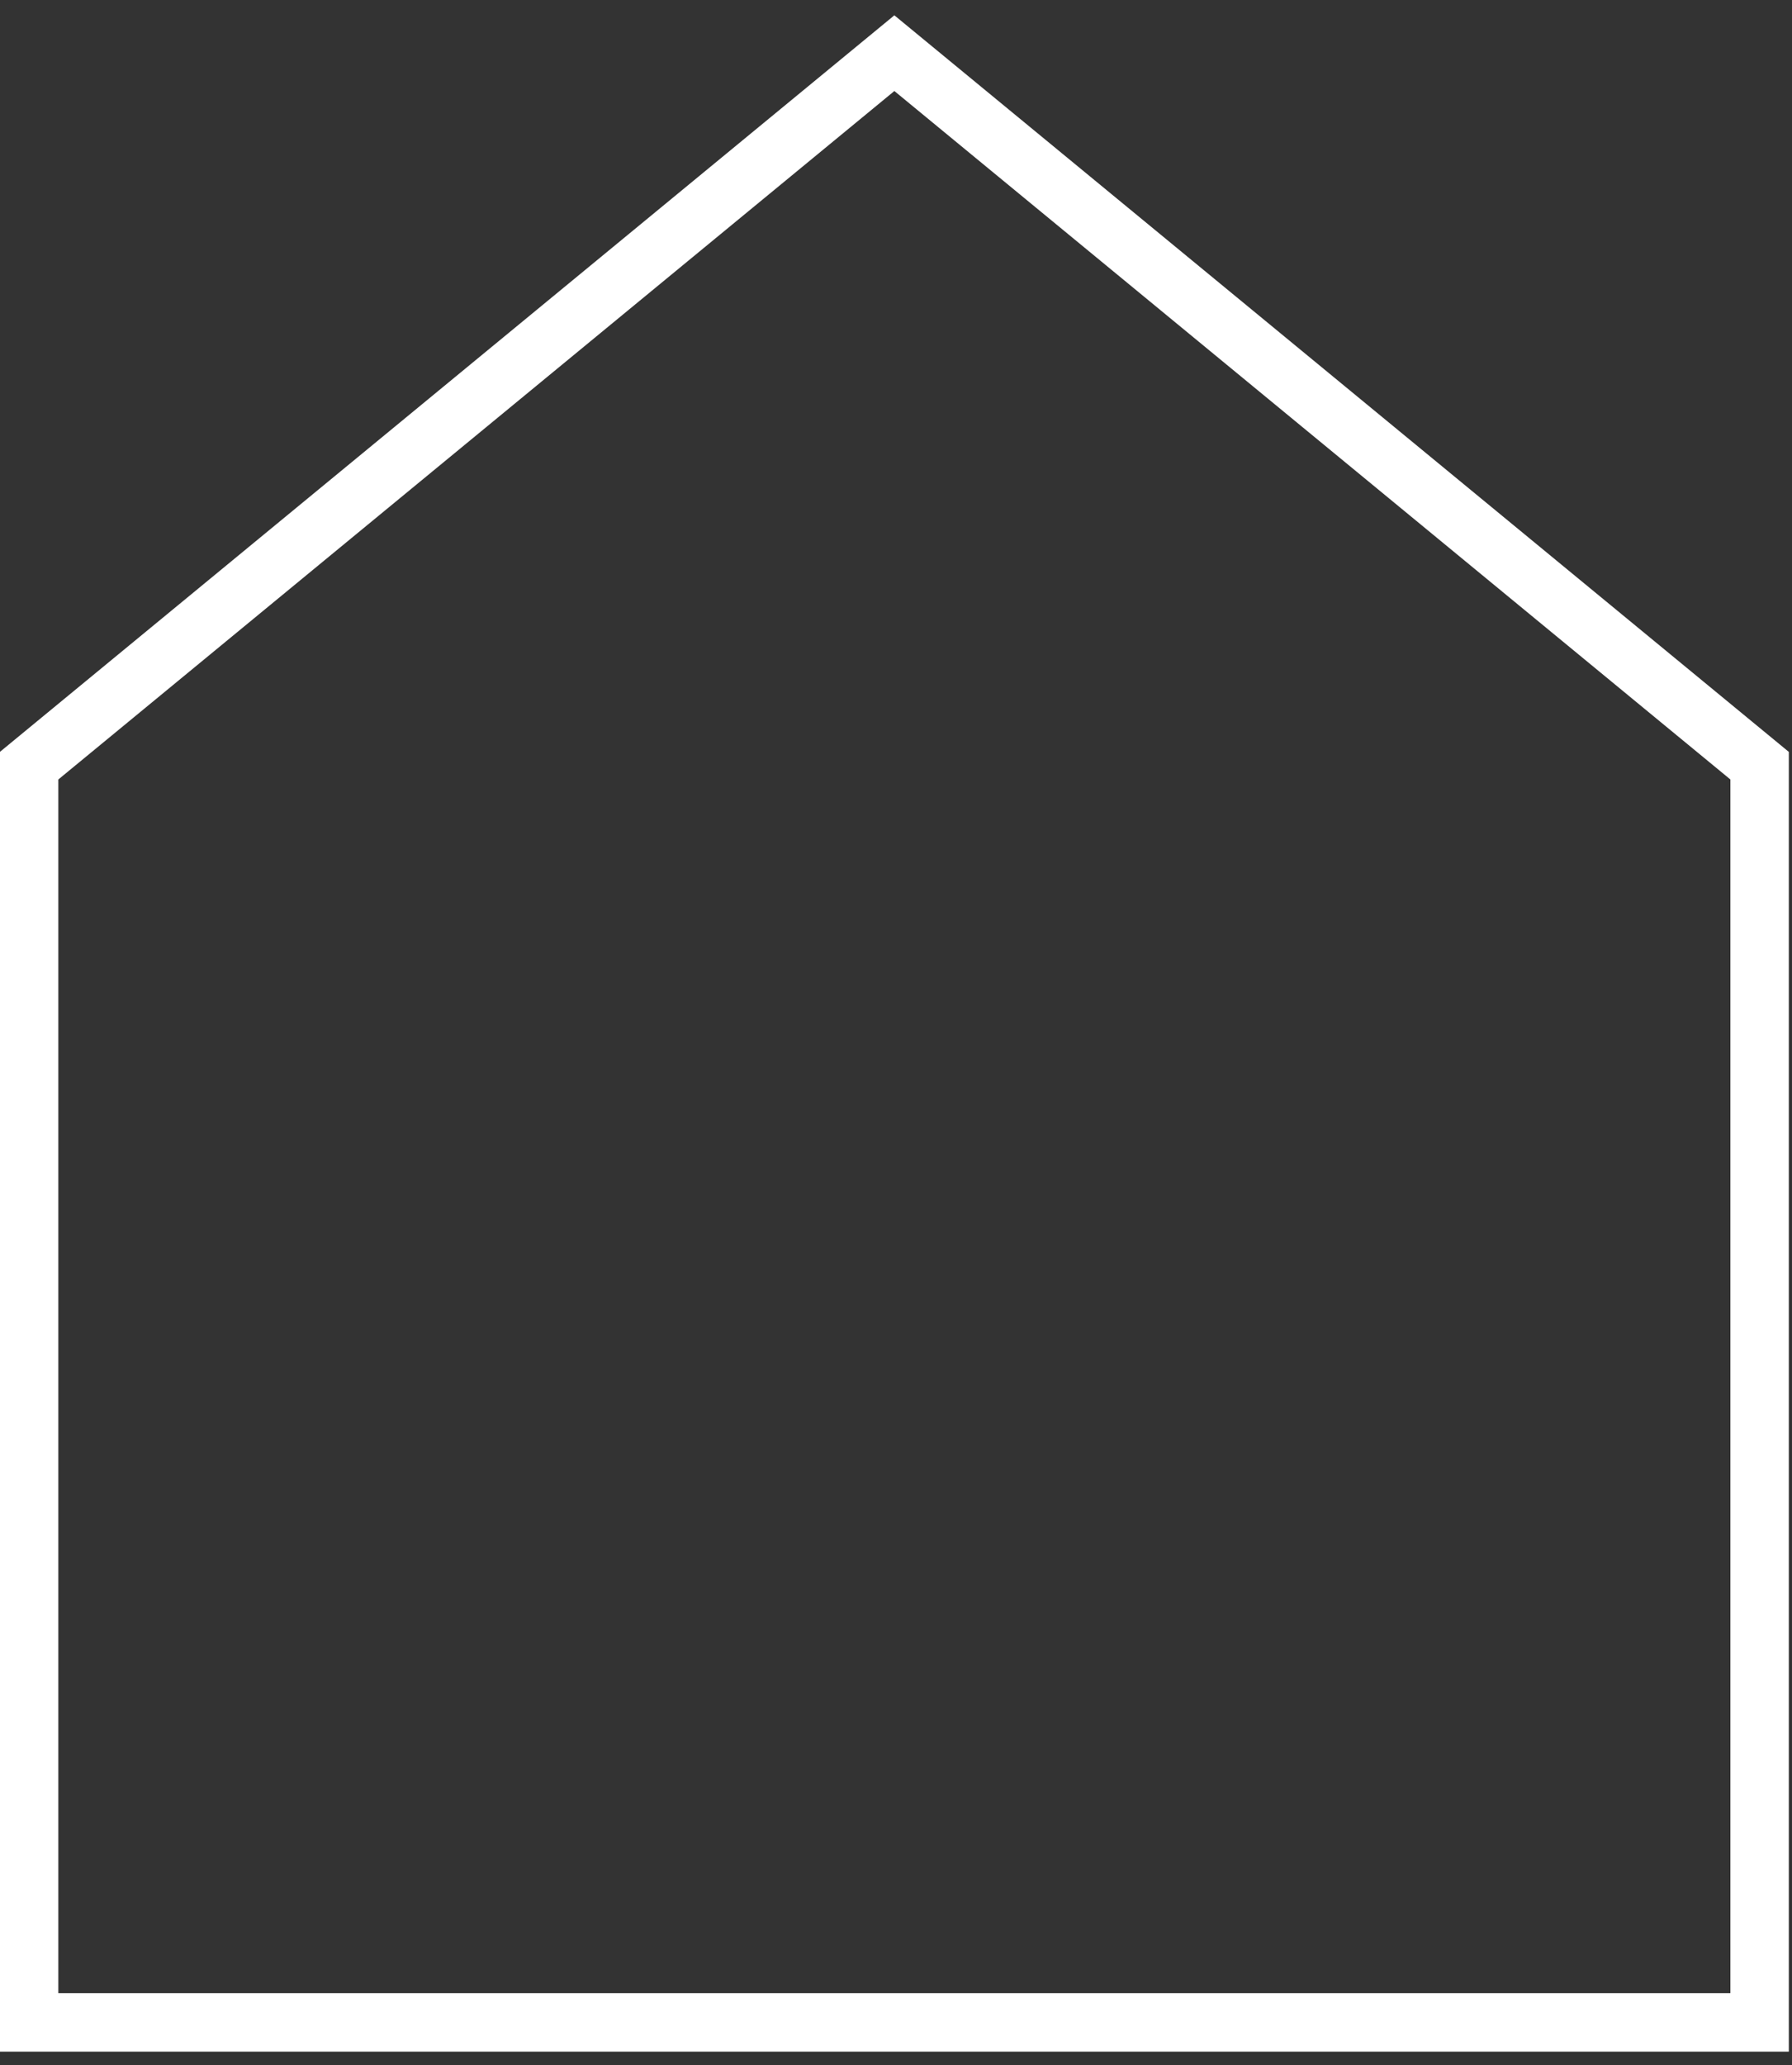 <svg width="92" height="106" viewBox="0 0 92 106" fill="none" xmlns="http://www.w3.org/2000/svg">
<rect x="0" y="0" width="92" height="106" fill="#333333" stroke="none"/>
<path d="M53.454 103.799H1.495V39.298L45.916 2.729L90.337 39.298V66.397V103.799H53.454Z" stroke="white" stroke-width="3" stroke-miterlimit="10"/>
</svg>
